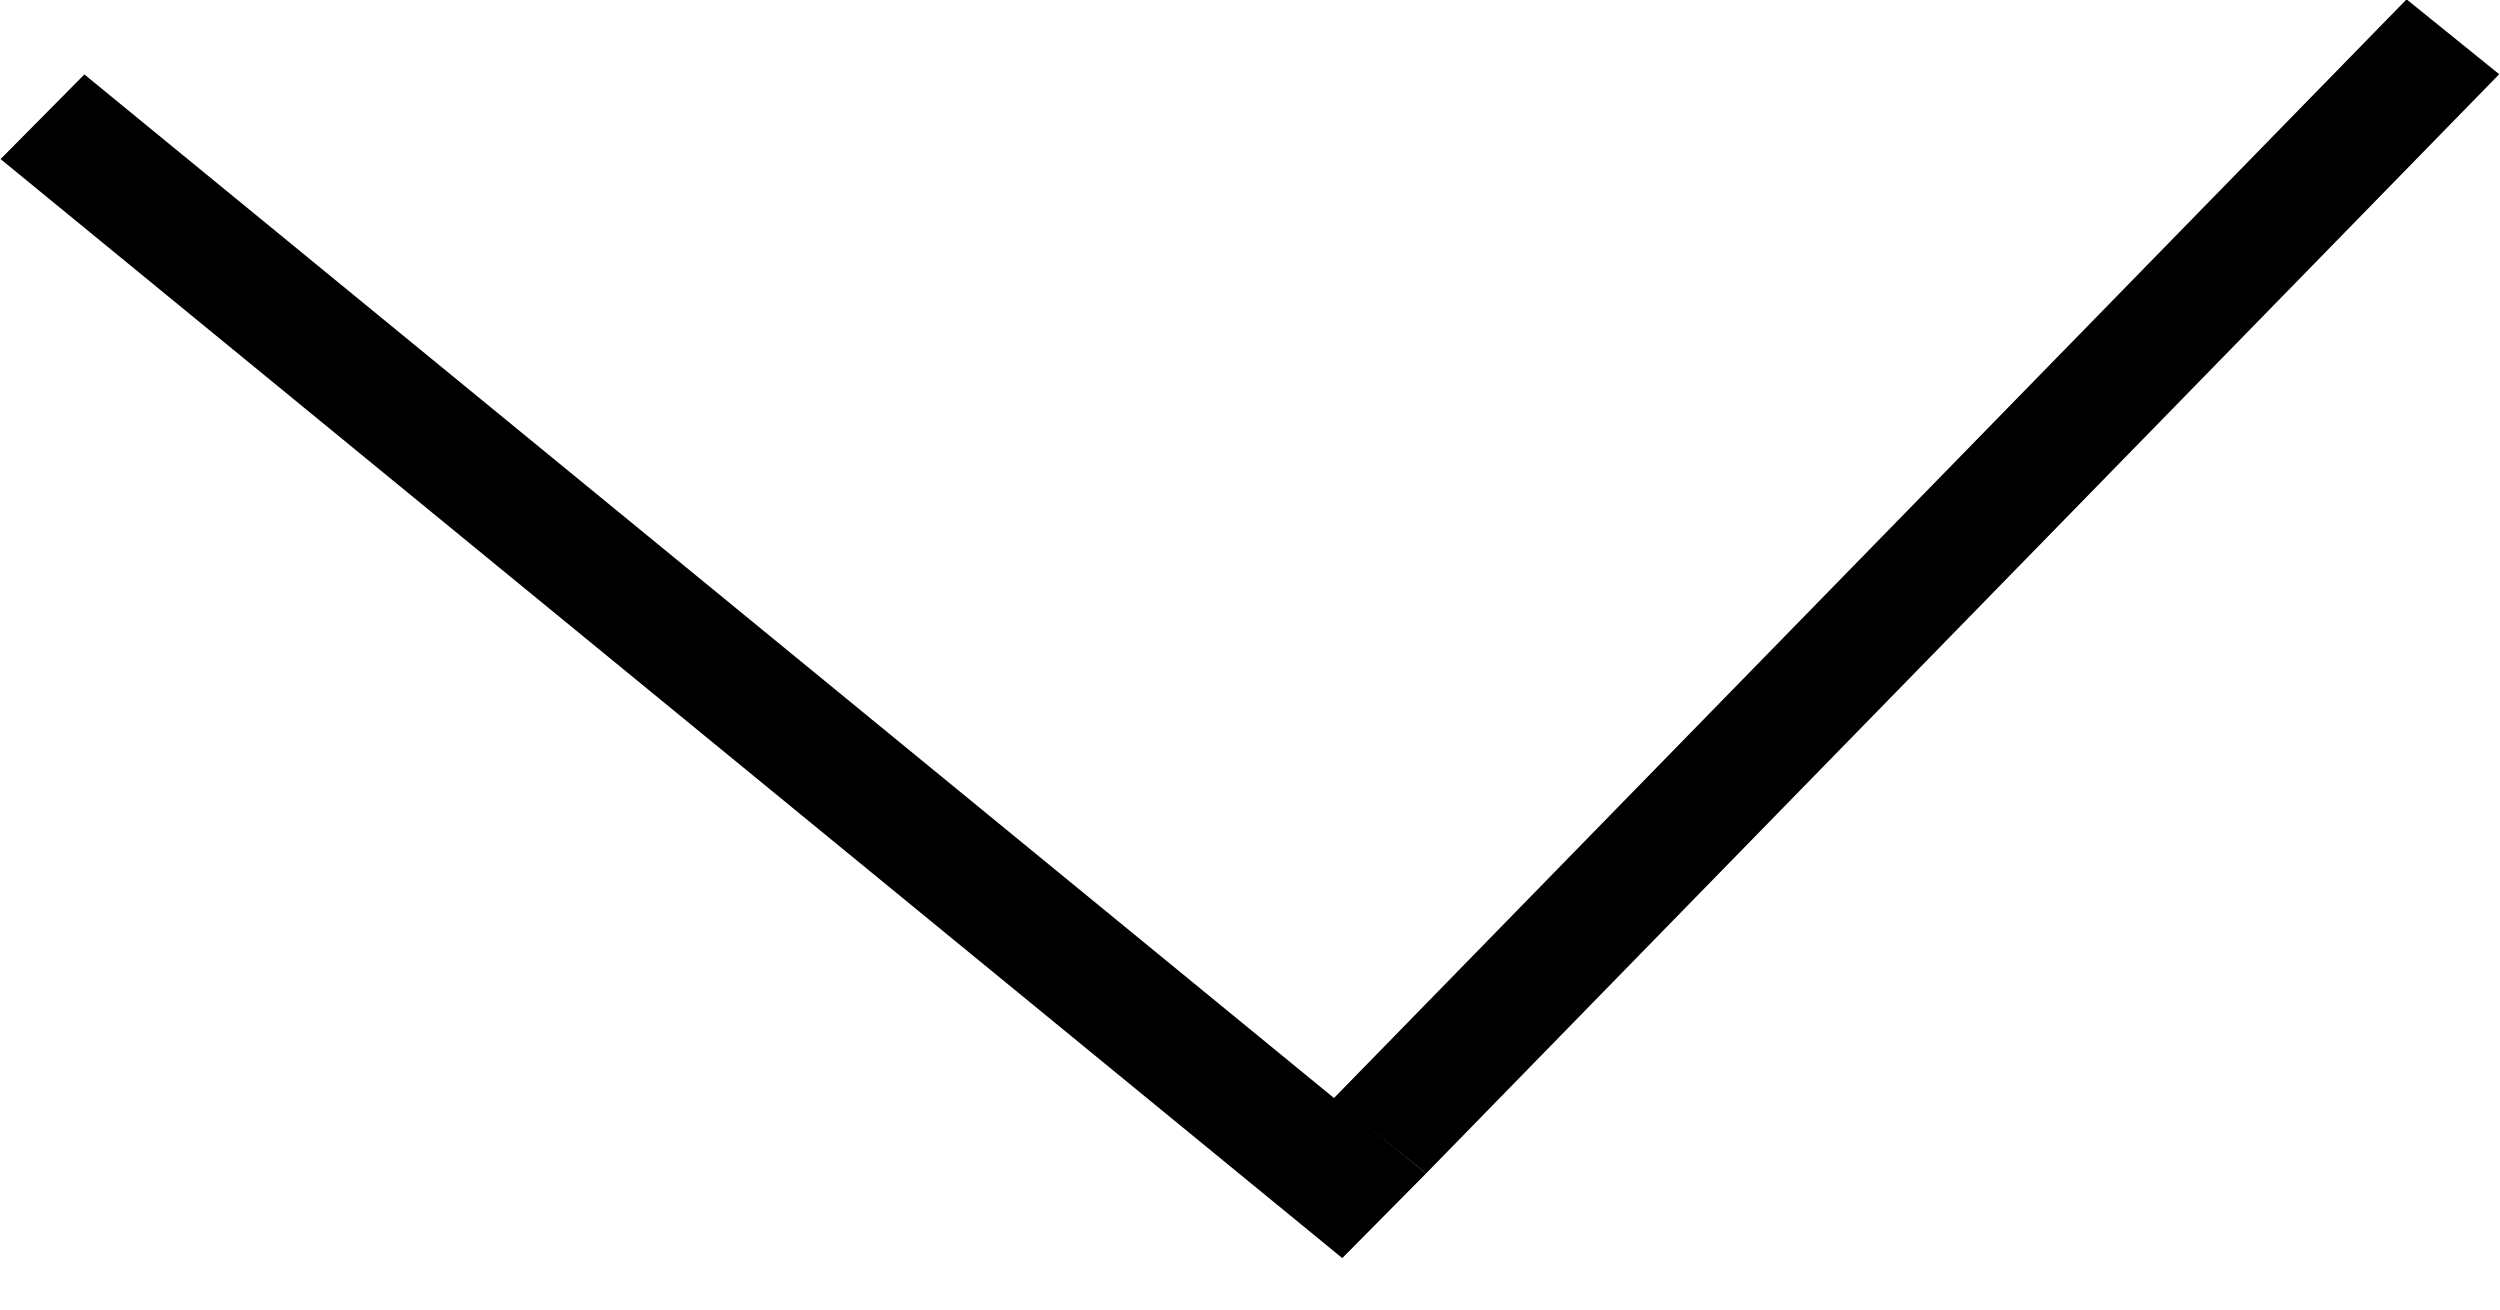 <svg width="21" height="11" viewBox="0 0 21 11" fill="none" xmlns="http://www.w3.org/2000/svg">
<line y1="-0.5" x2="12.896" y2="-0.5" transform="matrix(0.699 -0.716 0.778 0.629 11.979 9.857)" stroke="black"/>
<line y1="-0.5" x2="14.561" y2="-0.5" transform="matrix(-0.774 -0.634 0.704 -0.711 11.979 9.857)" stroke="black"/>
</svg>
